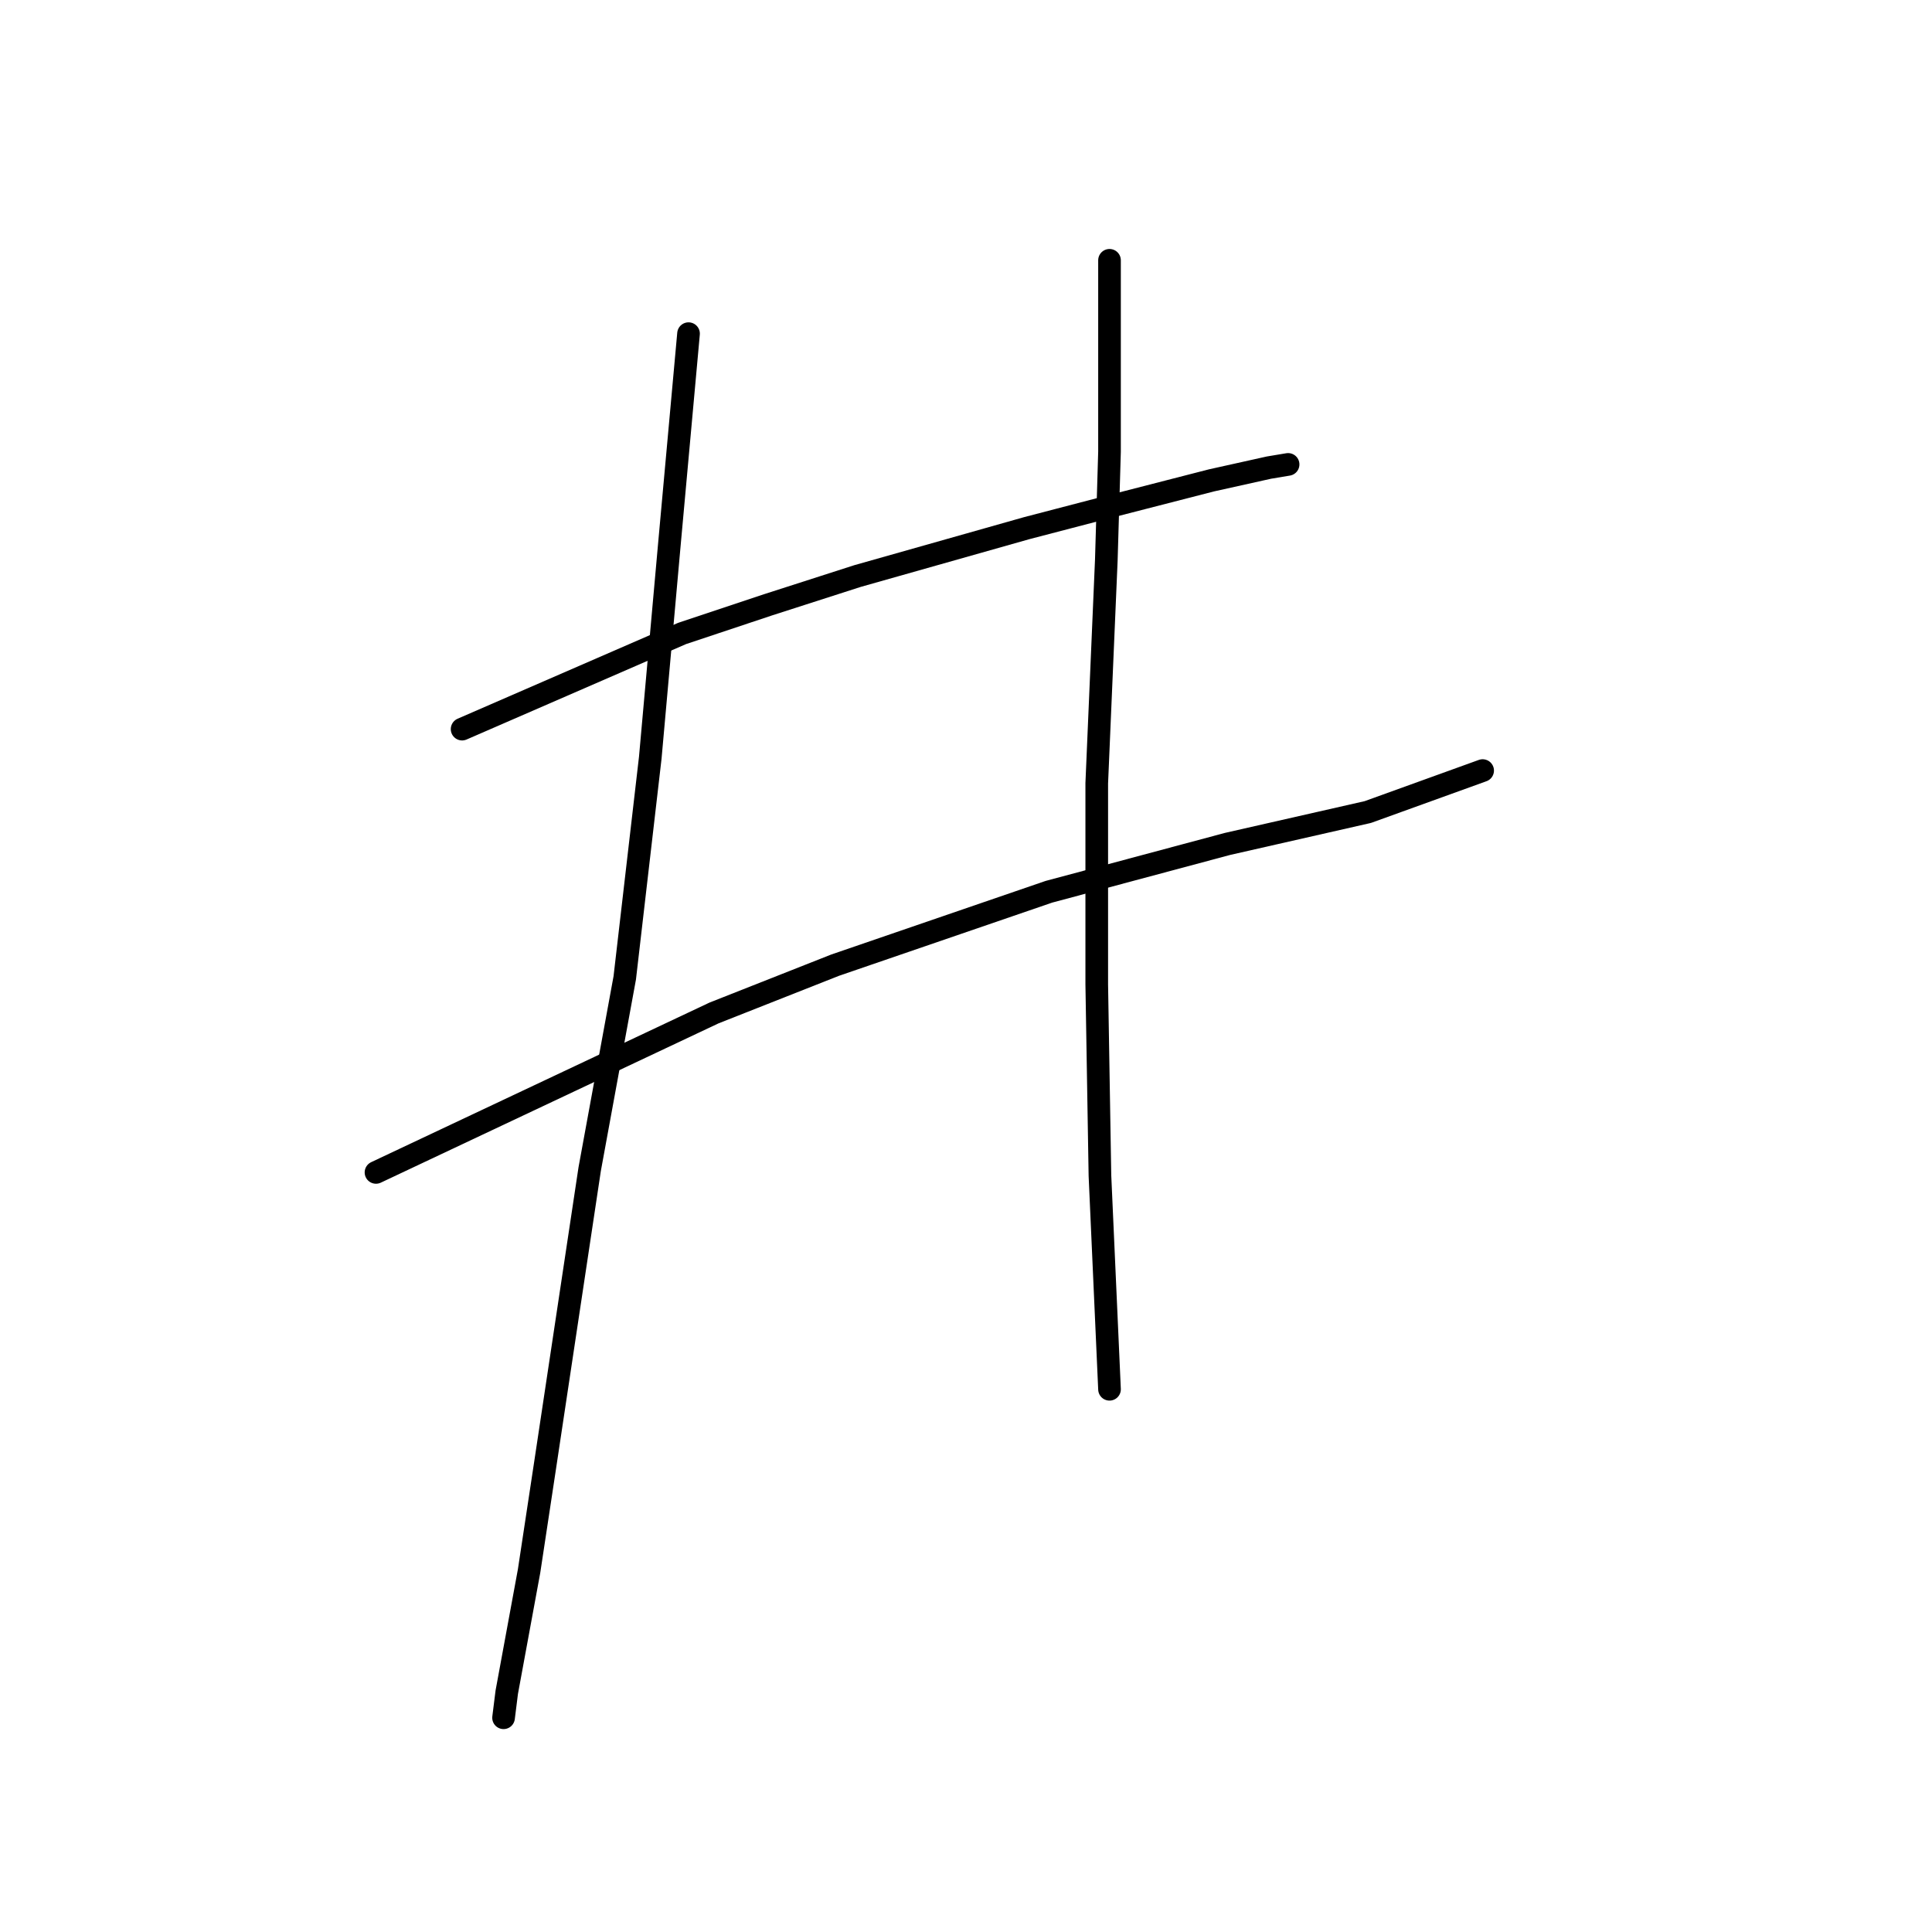 <?xml version="1.0" standalone="no"?>
    <svg width="256" height="256" xmlns="http://www.w3.org/2000/svg" version="1.1">
    <polyline stroke="black" stroke-width="3" stroke-linecap="round" fill="transparent" stroke-linejoin="round" points="61.231 96.612 90.389 83.934 101.799 80.131 113.631 76.327 136.028 69.989 145.748 67.453 160.538 63.65 168.145 61.96 170.68 61.537 170.68 61.537 " />
        <polyline stroke="black" stroke-width="3" stroke-linecap="round" fill="transparent" stroke-linejoin="round" points="49.821 155.351 94.615 134.222 110.673 127.883 138.987 118.163 162.651 111.825 181.245 107.599 196.458 102.105 196.458 102.105 " />
        <polyline stroke="black" stroke-width="3" stroke-linecap="round" fill="transparent" stroke-linejoin="round" points="91.234 44.211 88.699 72.102 86.163 100.415 82.783 129.573 78.134 154.928 72.218 194.229 70.105 208.174 67.147 224.232 66.724 227.613 66.724 227.613 " />
        <polyline stroke="black" stroke-width="3" stroke-linecap="round" fill="transparent" stroke-linejoin="round" points="147.016 34.491 147.016 47.169 147.016 59.847 146.593 74.215 145.325 103.795 145.325 130.418 145.748 155.773 147.016 184.087 147.016 184.087 " />
        </svg>